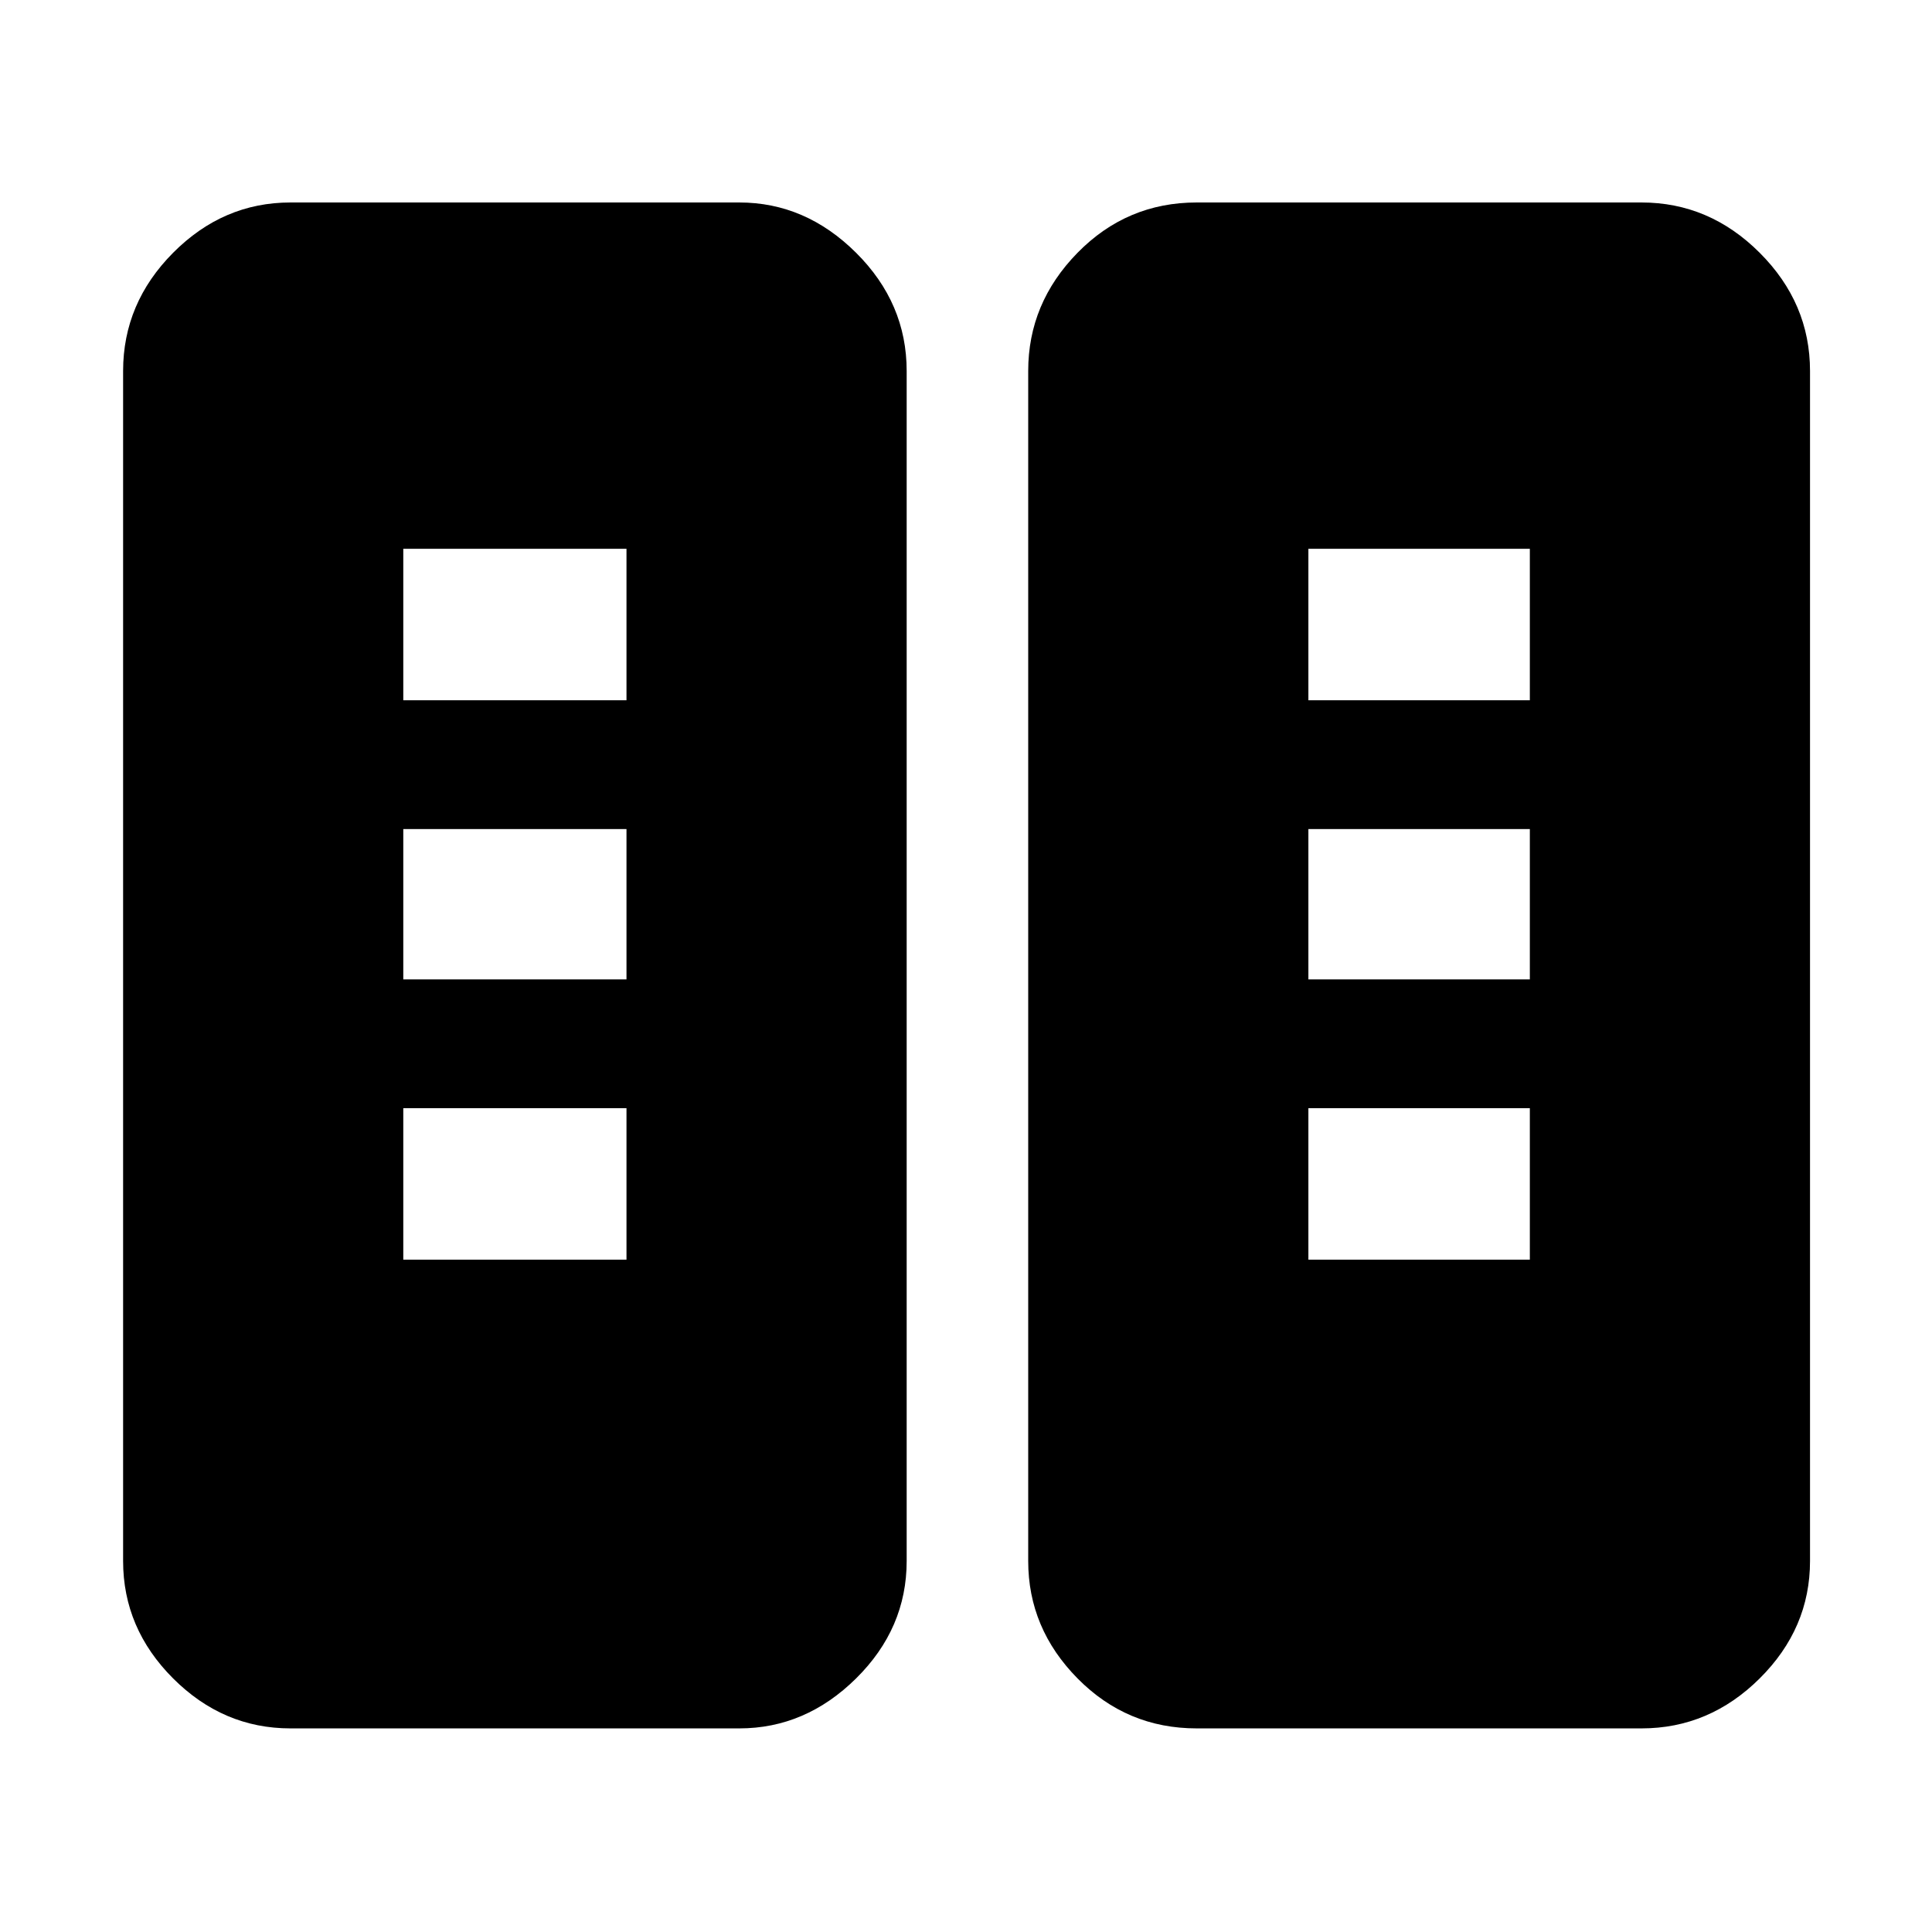 <svg xmlns="http://www.w3.org/2000/svg" height="48" viewBox="0 -960 960 960" width="48"><path d="M144.35-101.17q-33.5 0-58.34-24.84-24.84-24.84-24.84-58.34v-591.3q0-33.74 24.84-58.74t58.34-25h223q32.91 0 58.04 25 25.13 25 25.13 58.74v591.3q0 33.5-25.13 58.34-25.13 24.84-58.04 24.84h-223Zm450.3 0q-34.73 0-59.23-24.84-24.51-24.84-24.51-58.34v-591.3q0-33.74 24.51-58.74 24.5-25 59.23-25h221q33.74 0 58.74 25t25 58.74v591.3q0 33.5-25 58.34-25 24.84-58.74 24.84h-221ZM200.39-334.09H311.3v-75.26H200.39v75.26Zm449.74 0h110.04v-75.26H650.13v75.26ZM200.39-473.35H311.3v-74.69H200.39v74.69Zm449.74 0h110.04v-74.69H650.13v74.69ZM200.39-612.04H311.3v-75.26H200.39v75.26Zm449.74 0h110.04v-75.26H650.13v75.26Z"/></svg>